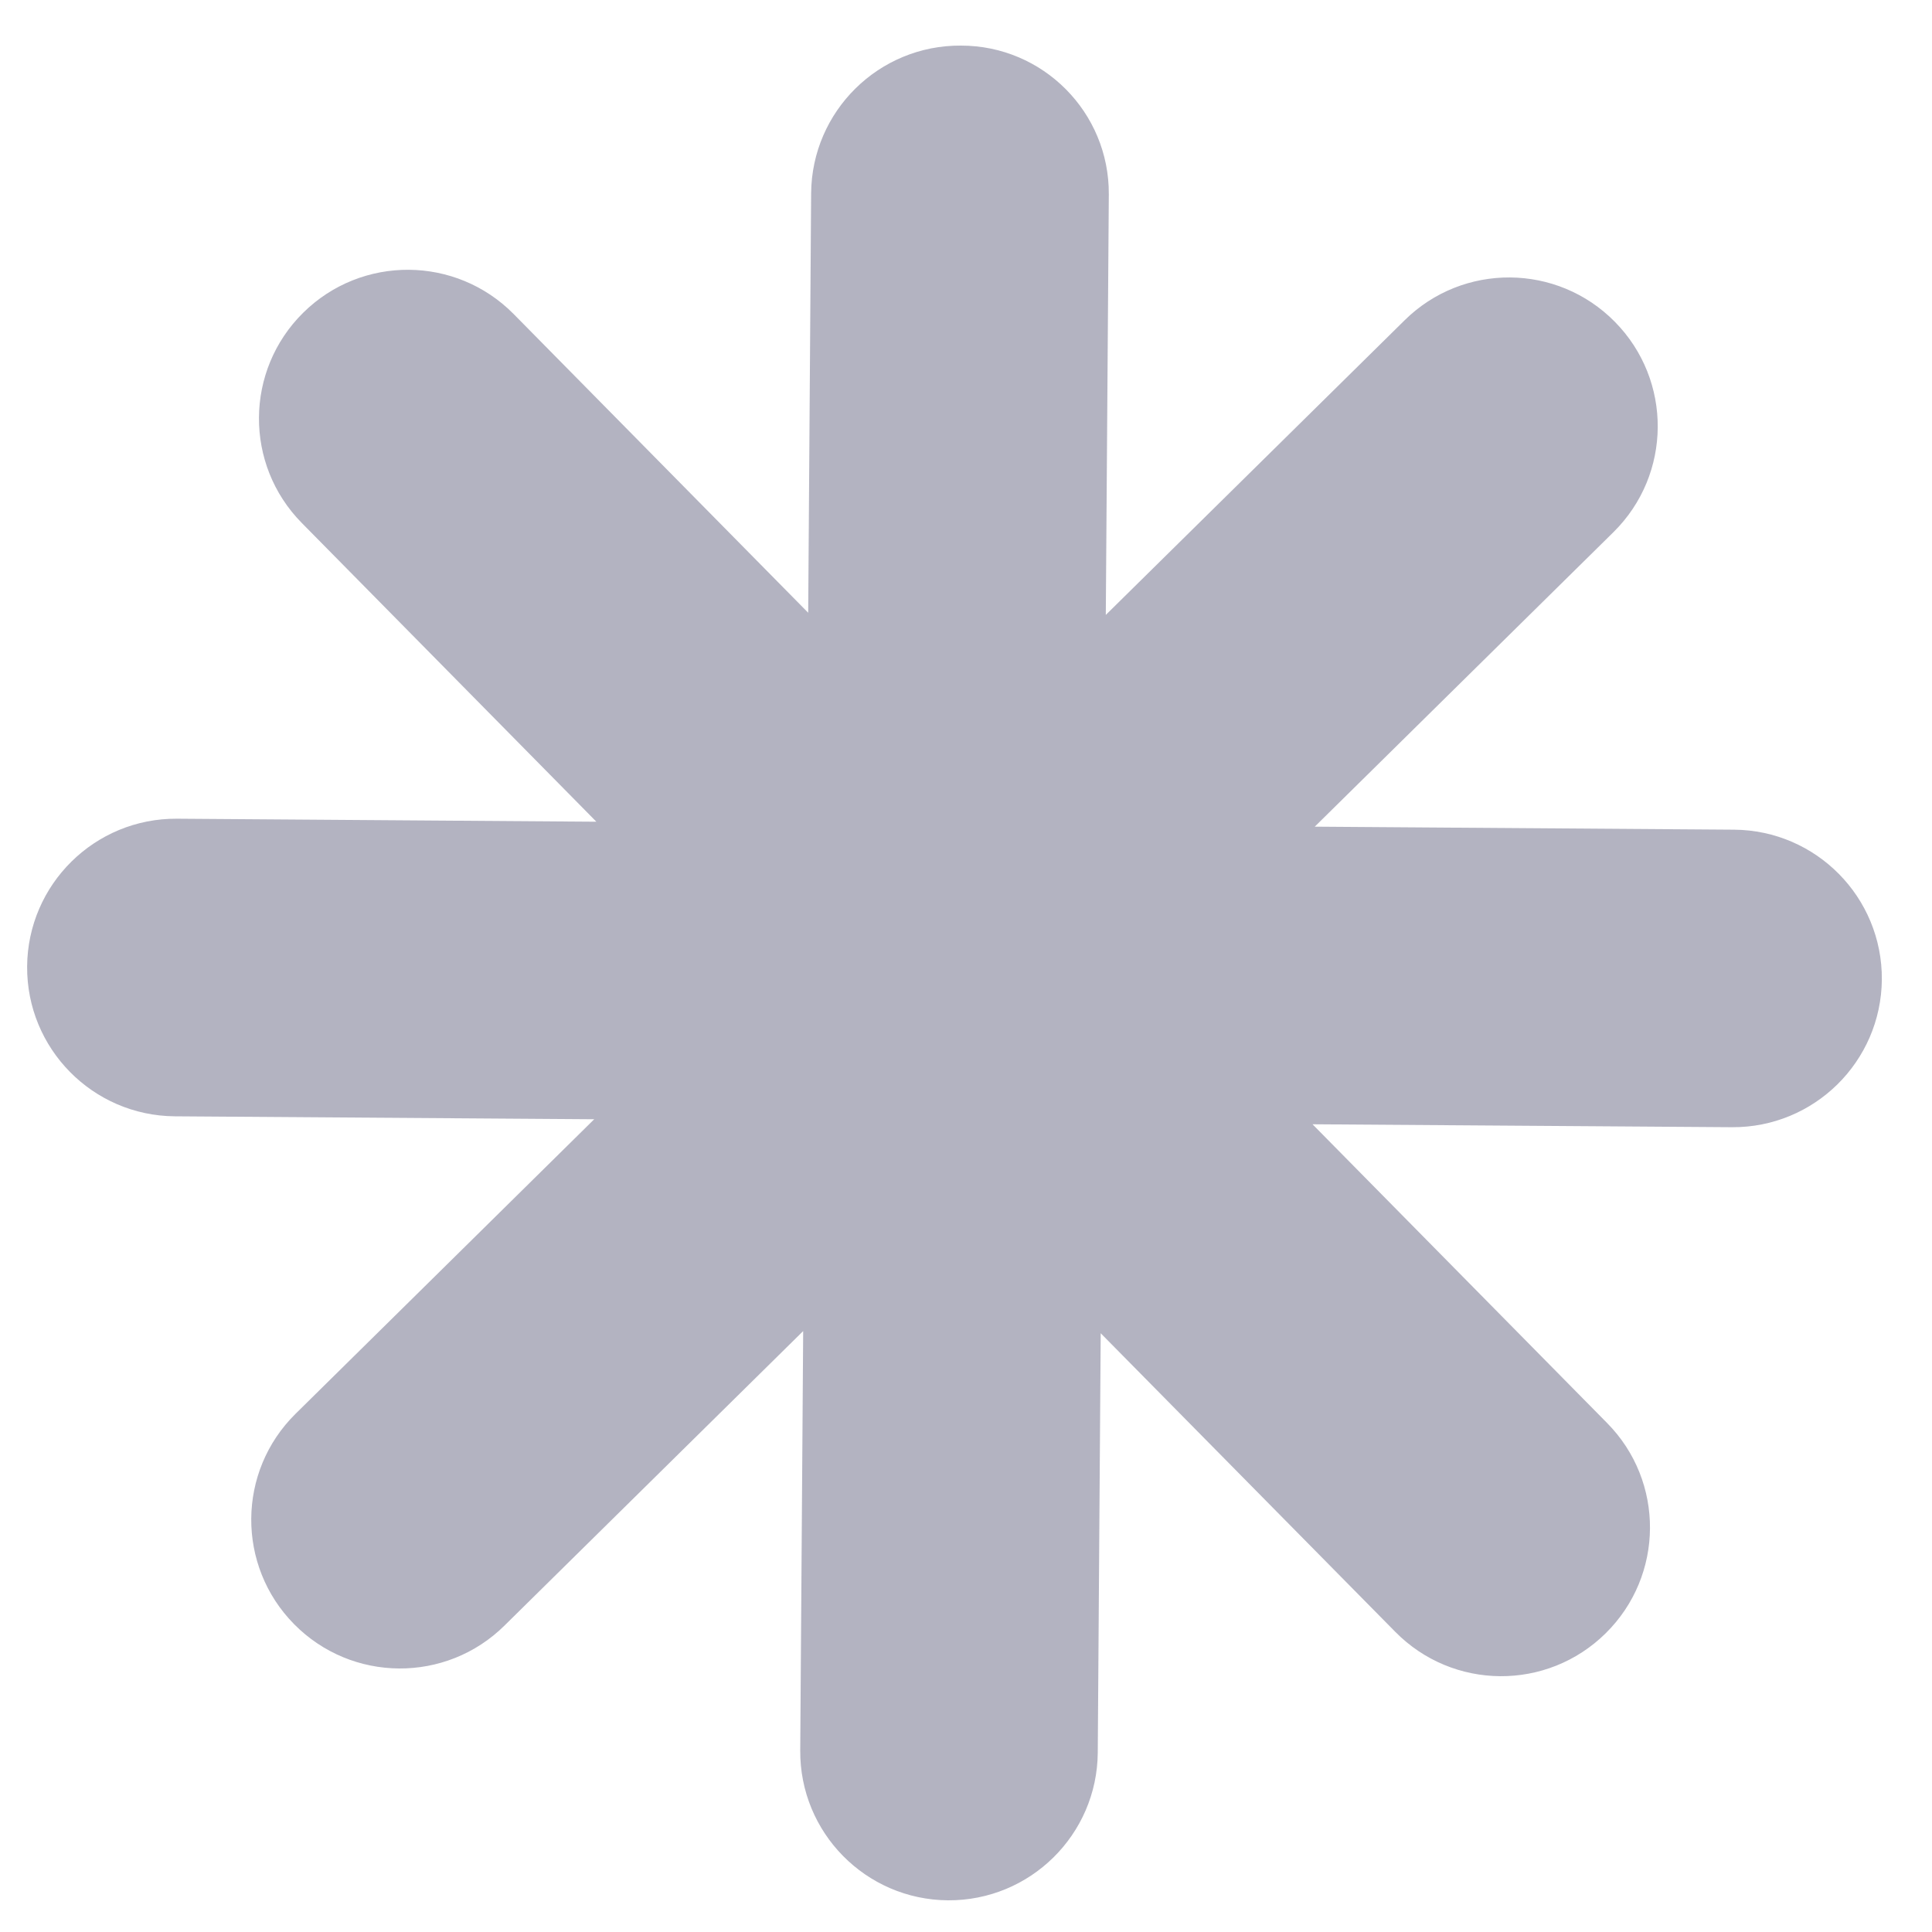<svg width="25" height="25" viewBox="0 0 25 25" fill="none" xmlns="http://www.w3.org/2000/svg">
<path d="M22.44 10.736L17.013 10.697L20.878 6.886C21.635 6.139 21.643 4.921 20.896 4.164C20.149 3.406 18.93 3.398 18.174 4.146L14.309 7.957L14.348 2.516C14.355 1.455 13.497 0.59 12.435 0.59C11.372 0.583 10.504 1.439 10.496 2.502L10.458 7.929L6.647 4.064C5.899 3.307 4.681 3.299 3.924 4.046C3.167 4.793 3.159 6.012 3.906 6.768L7.717 10.633L2.29 10.594C1.226 10.587 0.359 11.444 0.351 12.506C0.344 13.569 1.2 14.437 2.262 14.445L7.689 14.483L3.825 18.294C3.067 19.041 3.059 20.26 3.806 21.017C4.553 21.774 5.772 21.782 6.528 21.035L10.393 17.224L10.355 22.651C10.348 23.715 11.204 24.582 12.266 24.59C13.329 24.597 14.197 23.741 14.205 22.679L14.243 17.252L18.055 21.116C18.802 21.874 20.02 21.882 20.777 21.135C21.535 20.388 21.543 19.169 20.795 18.413L16.984 14.548L22.411 14.586C23.475 14.593 24.342 13.737 24.351 12.675C24.358 11.611 23.501 10.744 22.439 10.736H22.44Z" fill="#B3B3C1"/>
</svg>
